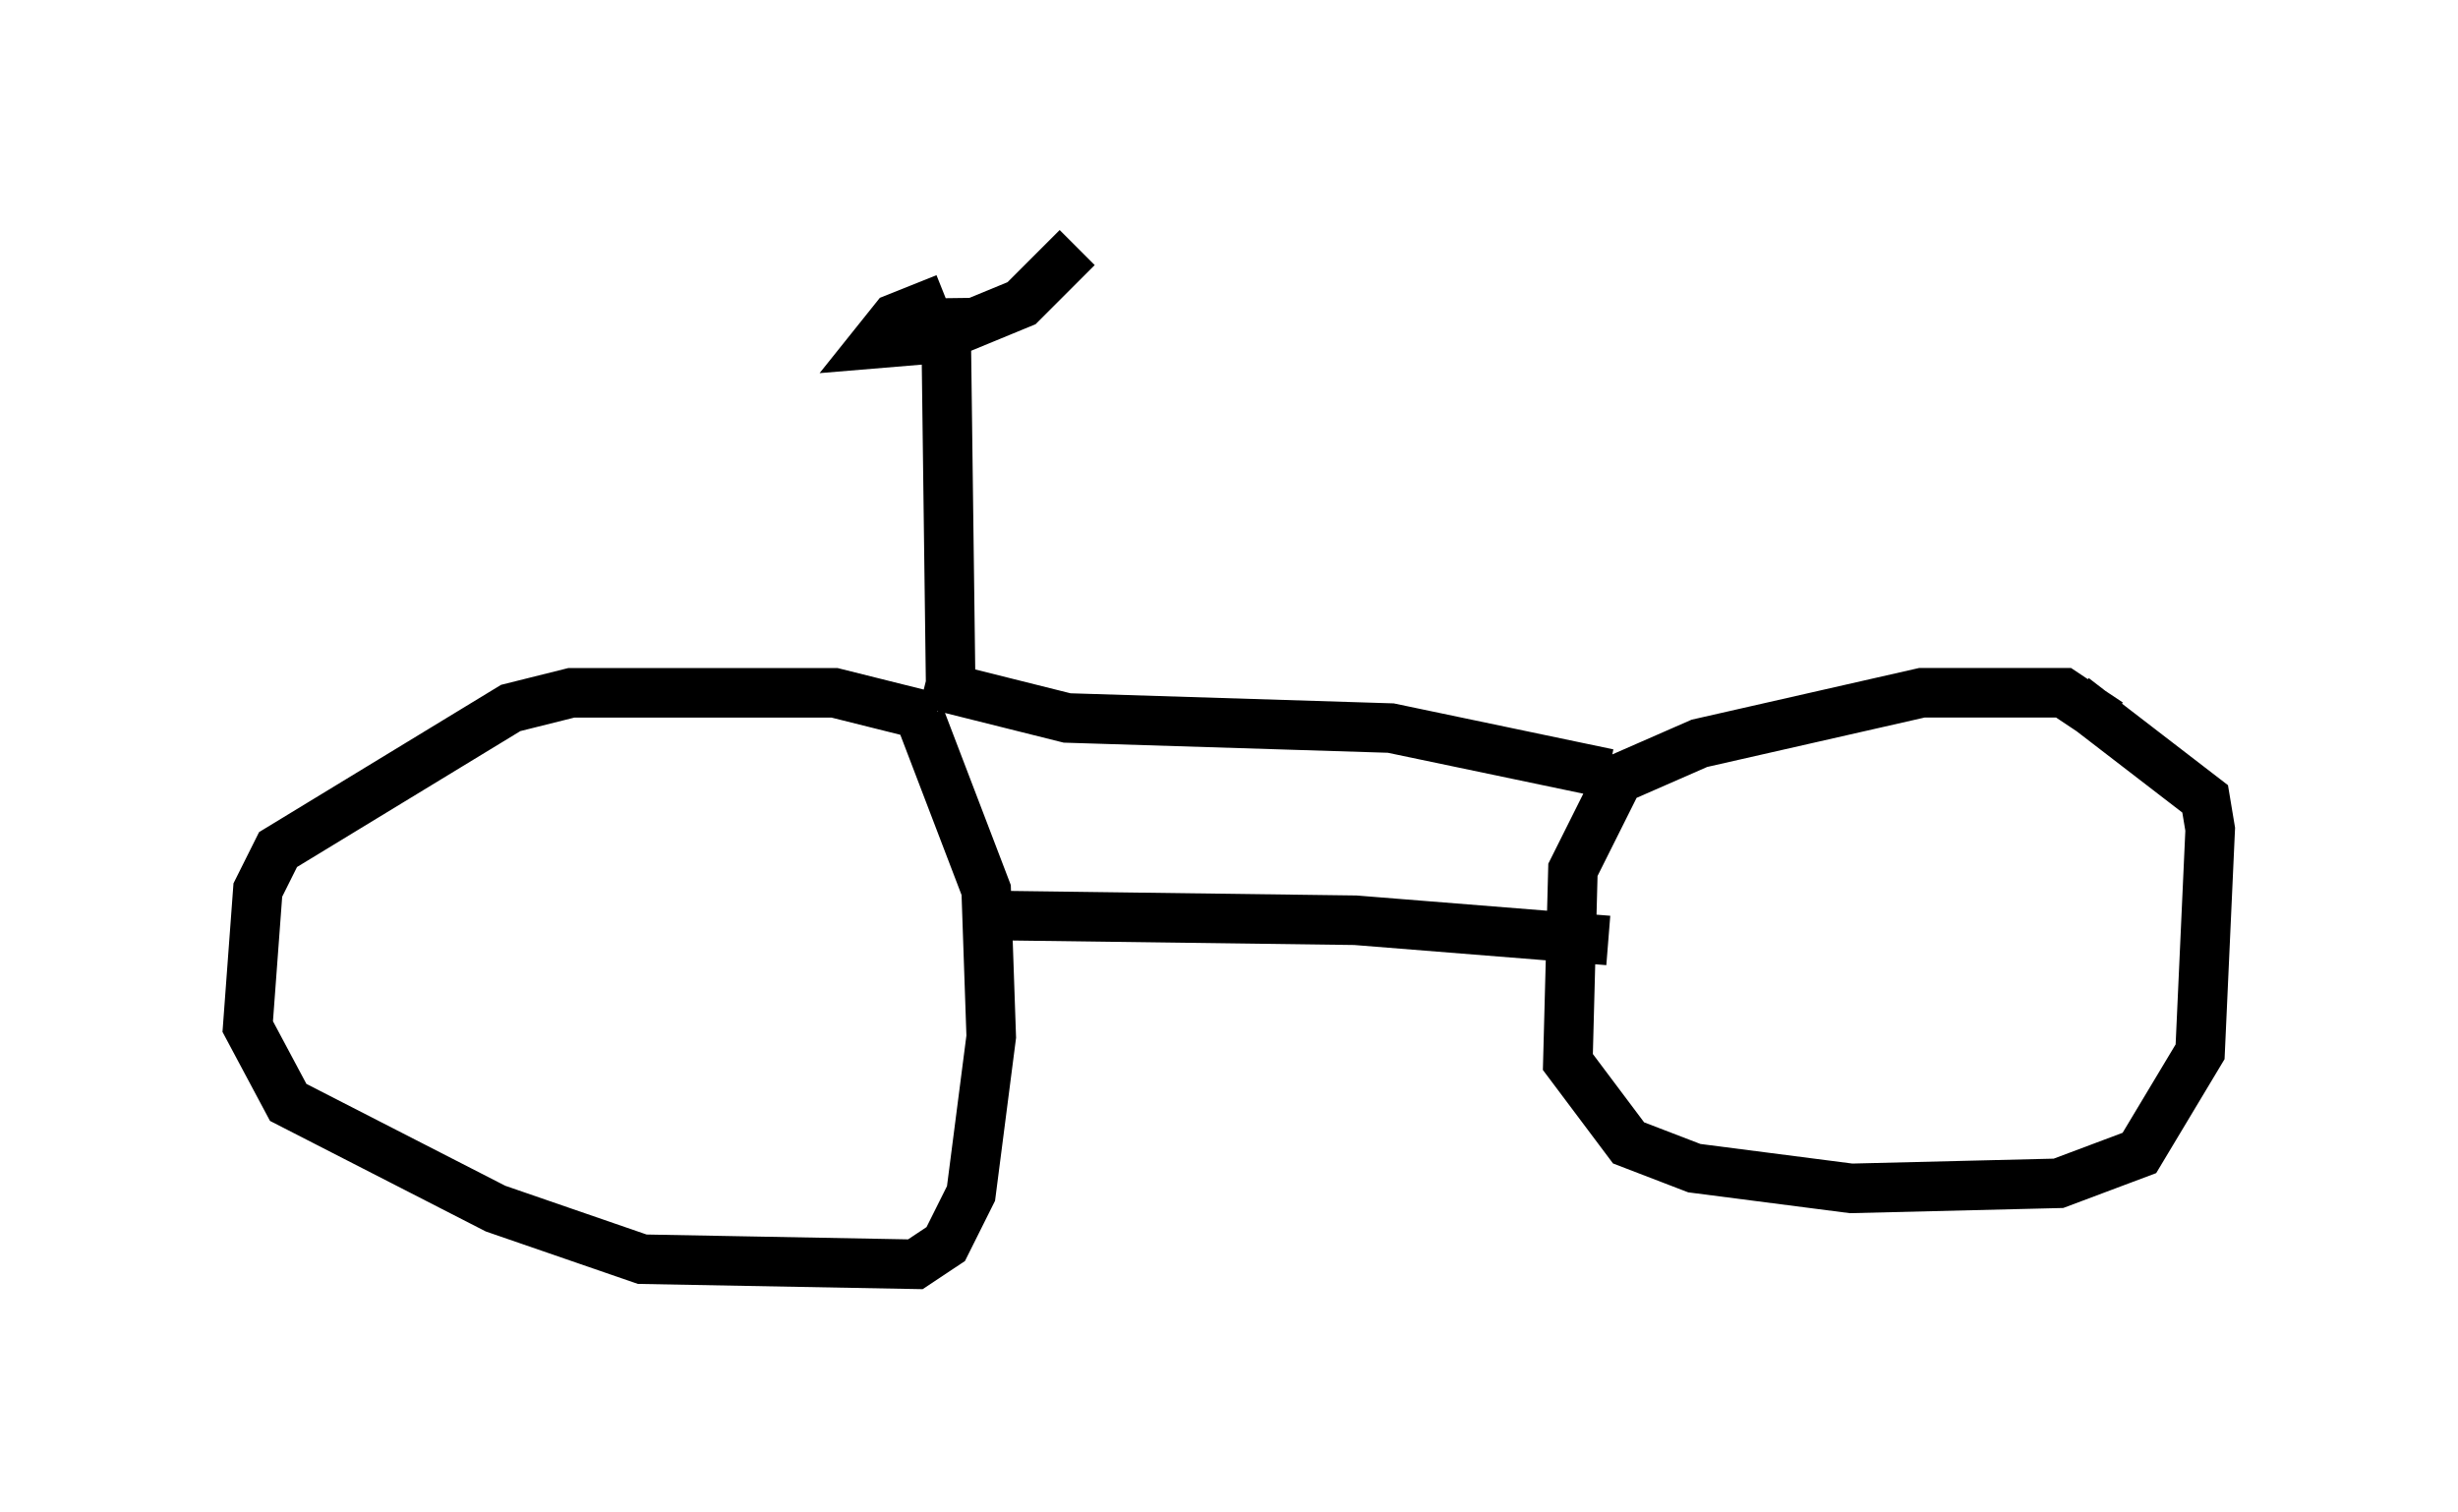 <?xml version="1.0" encoding="utf-8" ?>
<svg baseProfile="full" height="30.519" version="1.1" width="49.609" xmlns="http://www.w3.org/2000/svg" xmlns:ev="http://www.w3.org/2001/xml-events" xmlns:xlink="http://www.w3.org/1999/xlink"><defs /><rect fill="white" height="30.519" width="49.609" x="0" y="0" /><path d="M19.7, 15.719 m-0.817, -1.225 l-2.042, -0.51 -5.308, 0.0 l-1.225, 0.306 -4.696, 2.858 l-0.408, 0.817 -0.204, 2.756 l0.817, 1.531 4.185, 2.144 l2.96, 1.021 5.513, 0.102 l0.613, -0.408 0.51, -1.021 l0.408, -3.165 -0.102, -2.96 l-1.327, -3.471 m23.99, 0.102 l-0.919, -0.613 -2.858, 0.0 l-4.492, 1.021 -1.633, 0.715 l-0.919, 1.838 -0.102, 3.879 l1.225, 1.633 1.327, 0.51 l3.165, 0.408 4.185, -0.102 l1.633, -0.613 1.225, -2.042 l0.204, -4.492 -0.102, -0.613 l-2.654, -2.042 m-22.254, 4.39 l7.758, 0.102 5.104, 0.408 m-13.781, -5.206 l2.858, 0.715 6.533, 0.204 l4.39, 0.919 m-13.271, -1.633 l-0.102, -7.963 m0.0, 0.0 l-1.021, 0.408 -0.408, 0.51 l1.225, -0.102 1.735, -0.715 l1.123, -1.123 m-2.654, 1.735 " fill="none" stroke="black" stroke-width="1" /></svg>